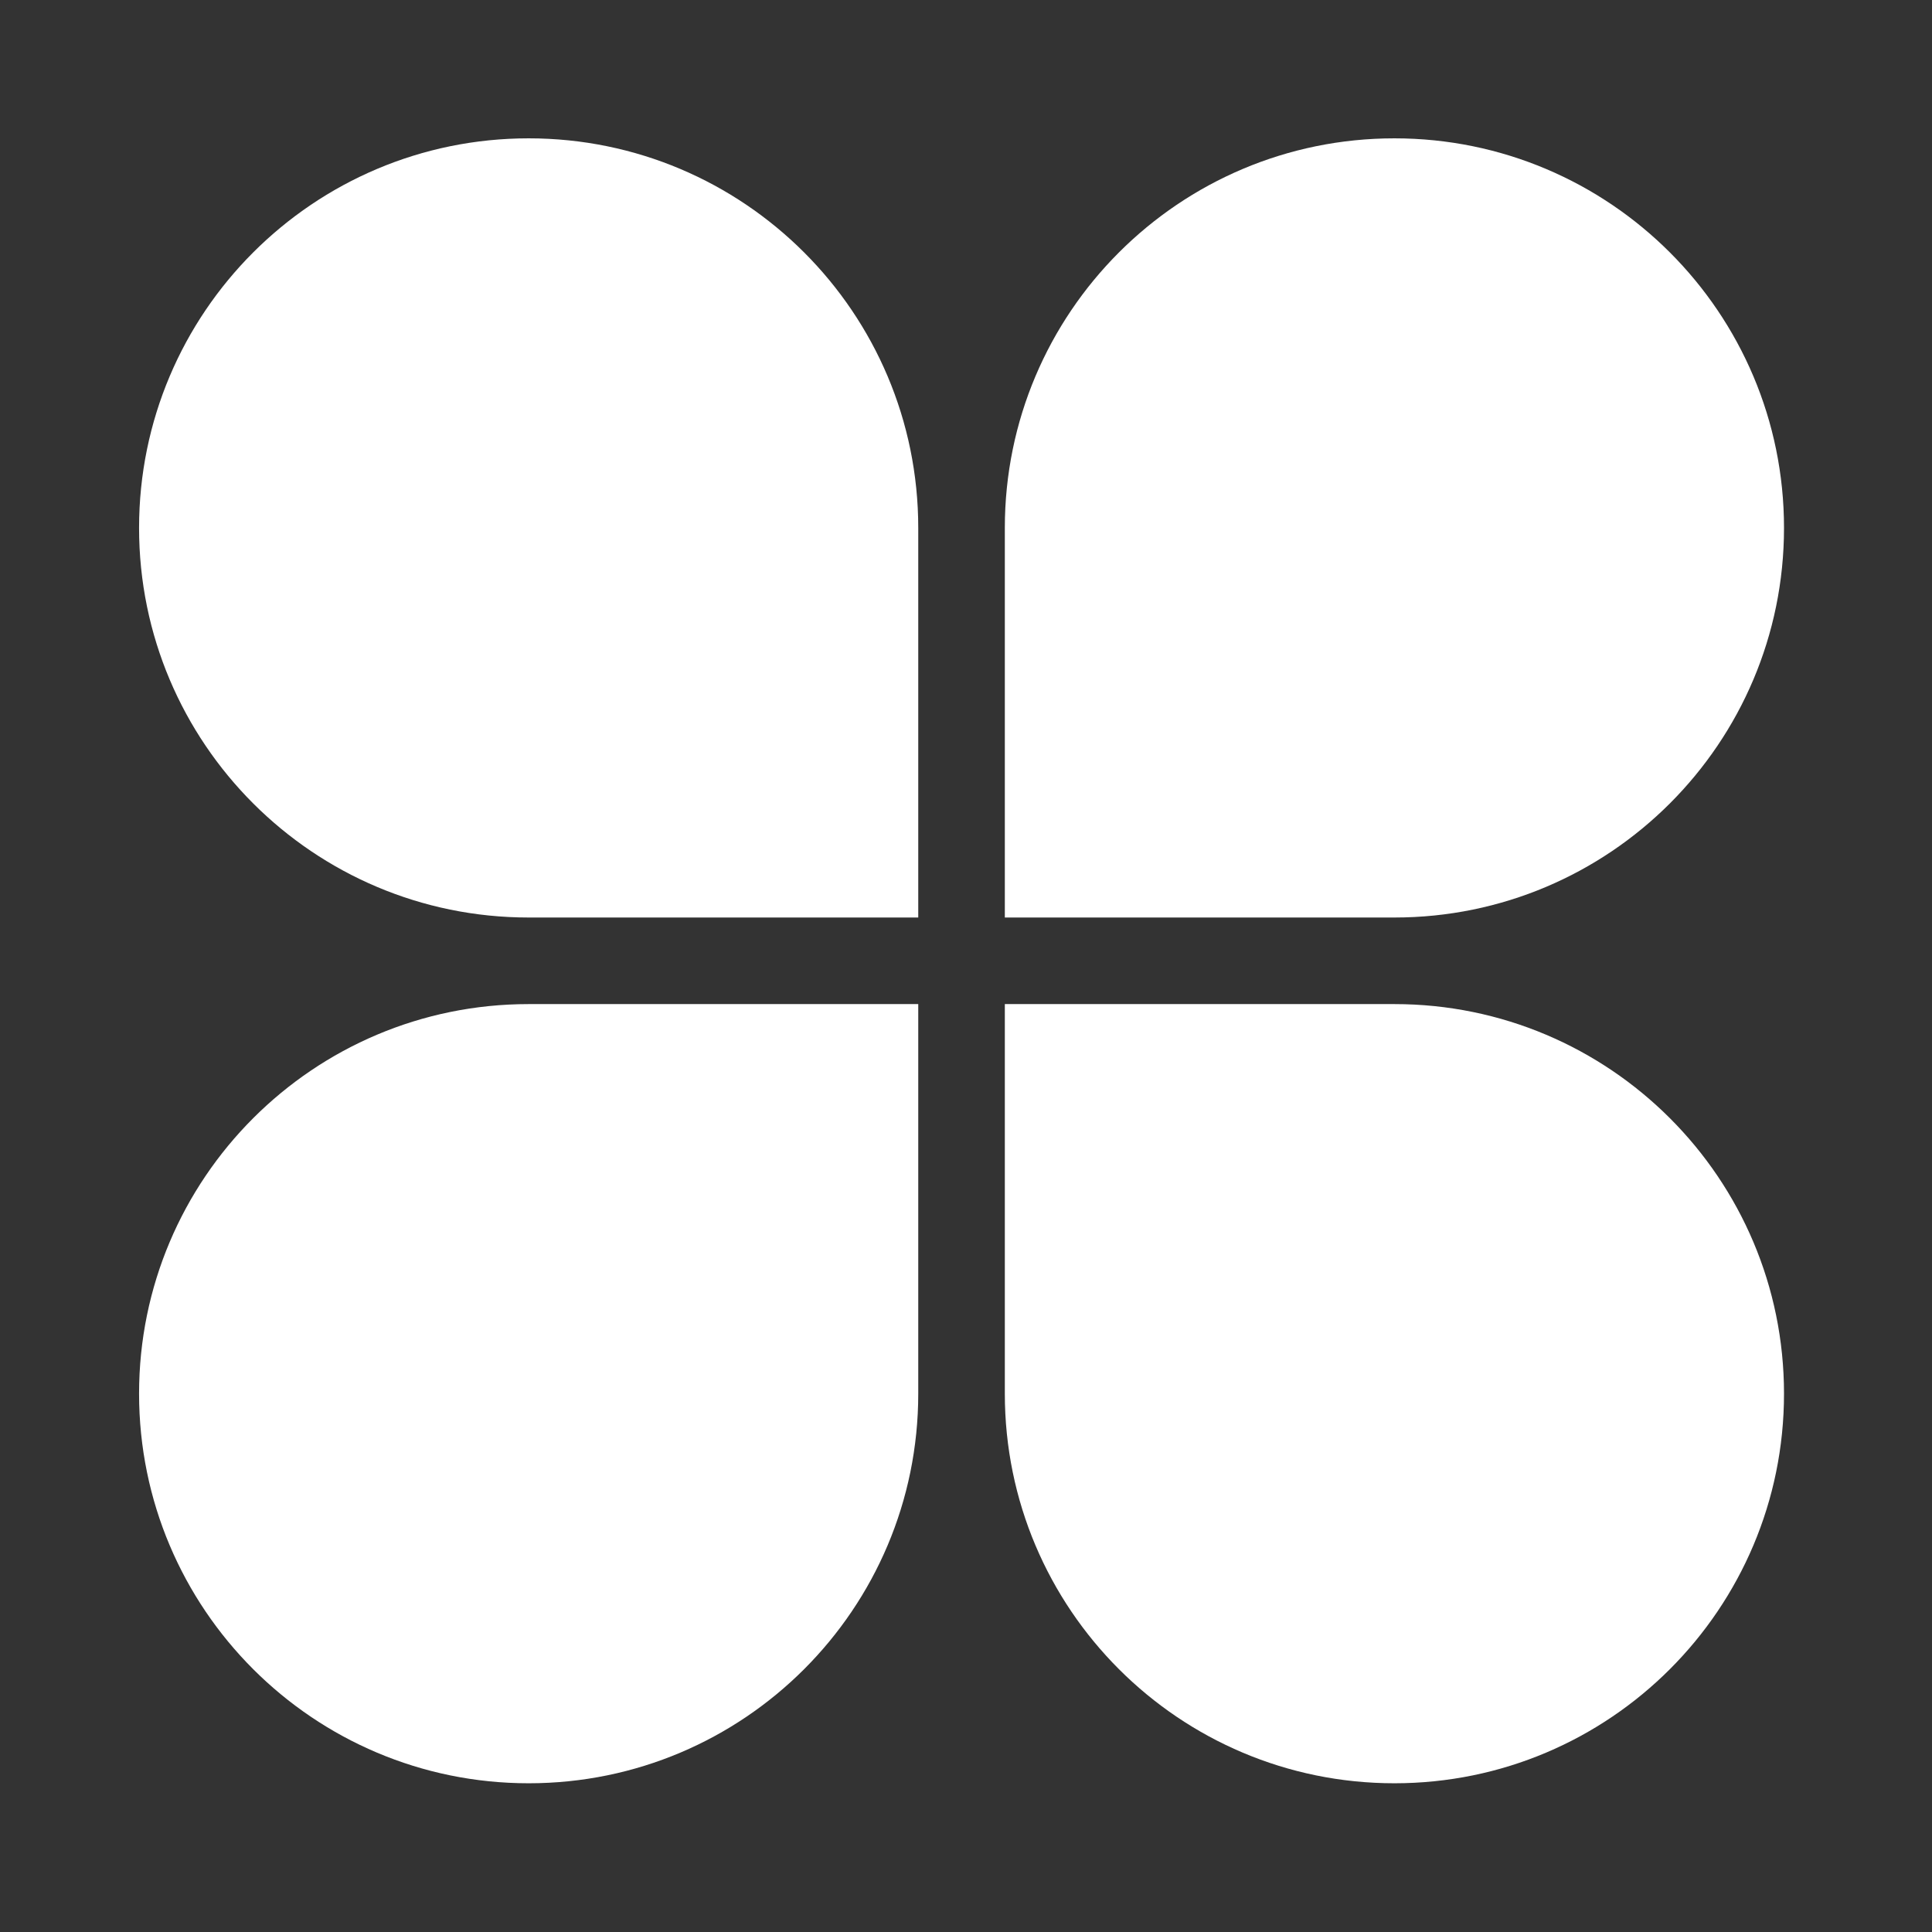 <svg t="1645591798100" class="icon" fill="#fff" viewBox="0 0 1024 1024" version="1.1" xmlns="http://www.w3.org/2000/svg" p-id="21867" width="200" height="200"><rect x="0" y="0" width="1024" height="1024" fill="#333333" stroke="none"/><path d="M486.692 738.68c0 114.043-92.449 206.491-206.491 206.491S73.709 852.723 73.709 738.68c0-114.042 92.45-206.491 206.492-206.491L417.861 532.189l68.831 0 0 68.831L486.692 738.68 486.692 738.68zM532.58 738.68c0 114.043 92.449 206.491 206.491 206.491s206.491-92.448 206.491-206.491c0-114.042-92.449-206.491-206.491-206.491L601.41 532.189l-68.831 0 0 68.831L532.58 738.68 532.58 738.68zM486.692 279.811c0-114.043-92.449-206.491-206.491-206.491S73.709 165.767 73.709 279.811s92.45 206.491 206.492 206.491L417.861 486.302l68.831 0L486.692 417.471 486.692 279.811 486.692 279.811zM532.58 279.811 532.58 279.811c0-114.043 92.449-206.491 206.491-206.491s206.491 92.449 206.491 206.491-92.449 206.491-206.491 206.491L601.41 486.302l-68.831 0L532.58 417.471 532.58 279.811 532.58 279.811z" p-id="21868"></path></svg>